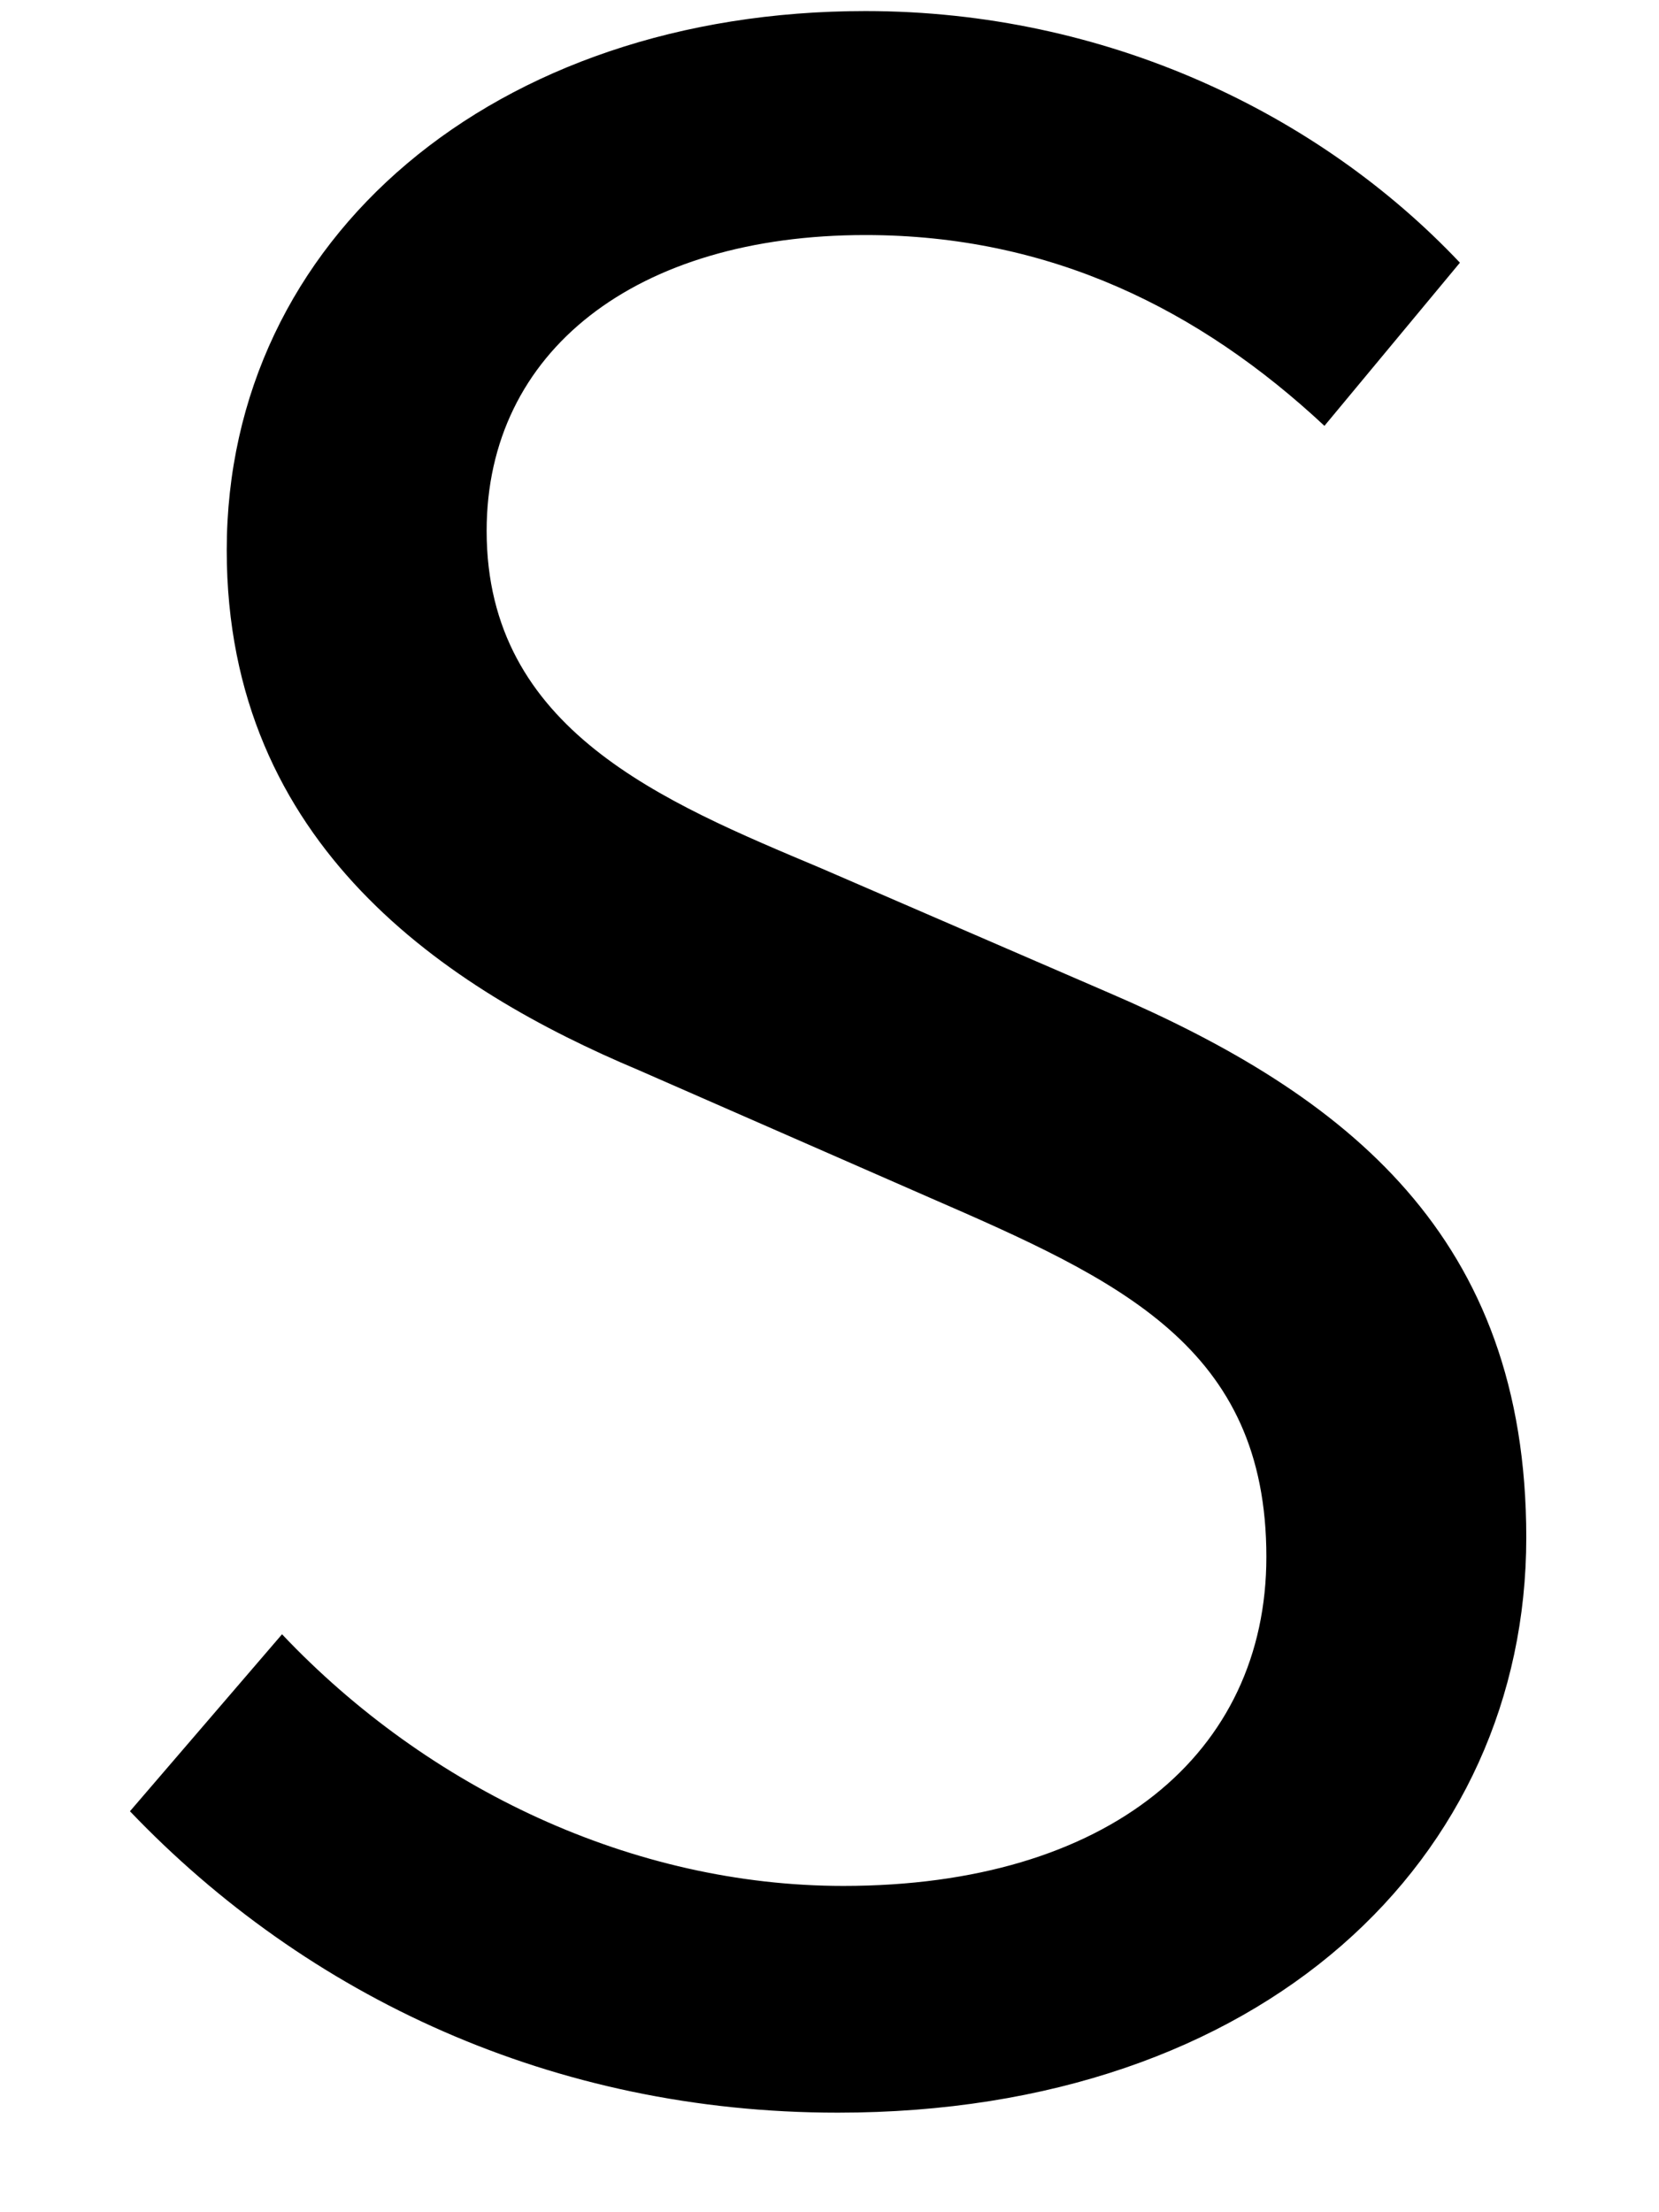 <svg width="12" height="16" viewBox="0 0 12 16" fill="none" xmlns="http://www.w3.org/2000/svg">
<path d="M6.06 15.28C4 15.28 2.22 14.44 0.94 13.1L2.04 11.82C3.1 12.94 4.58 13.64 6.1 13.64C8.02 13.64 9.16 12.68 9.16 11.26C9.16 9.74 8.1 9.26 6.72 8.66L4.62 7.74C3.24 7.16 1.64 6.12 1.64 3.98C1.64 1.72 3.58 0.08 6.26 0.08C8 0.08 9.54 0.82 10.56 1.9L9.58 3.08C8.68 2.24 7.6 1.7 6.26 1.7C4.6 1.7 3.52 2.54 3.52 3.84C3.52 5.28 4.8 5.8 5.94 6.28L8.02 7.18C9.74 7.92 11.04 8.94 11.04 11.12C11.04 13.44 9.14 15.28 6.06 15.28Z" fill="black"/>
</svg>
